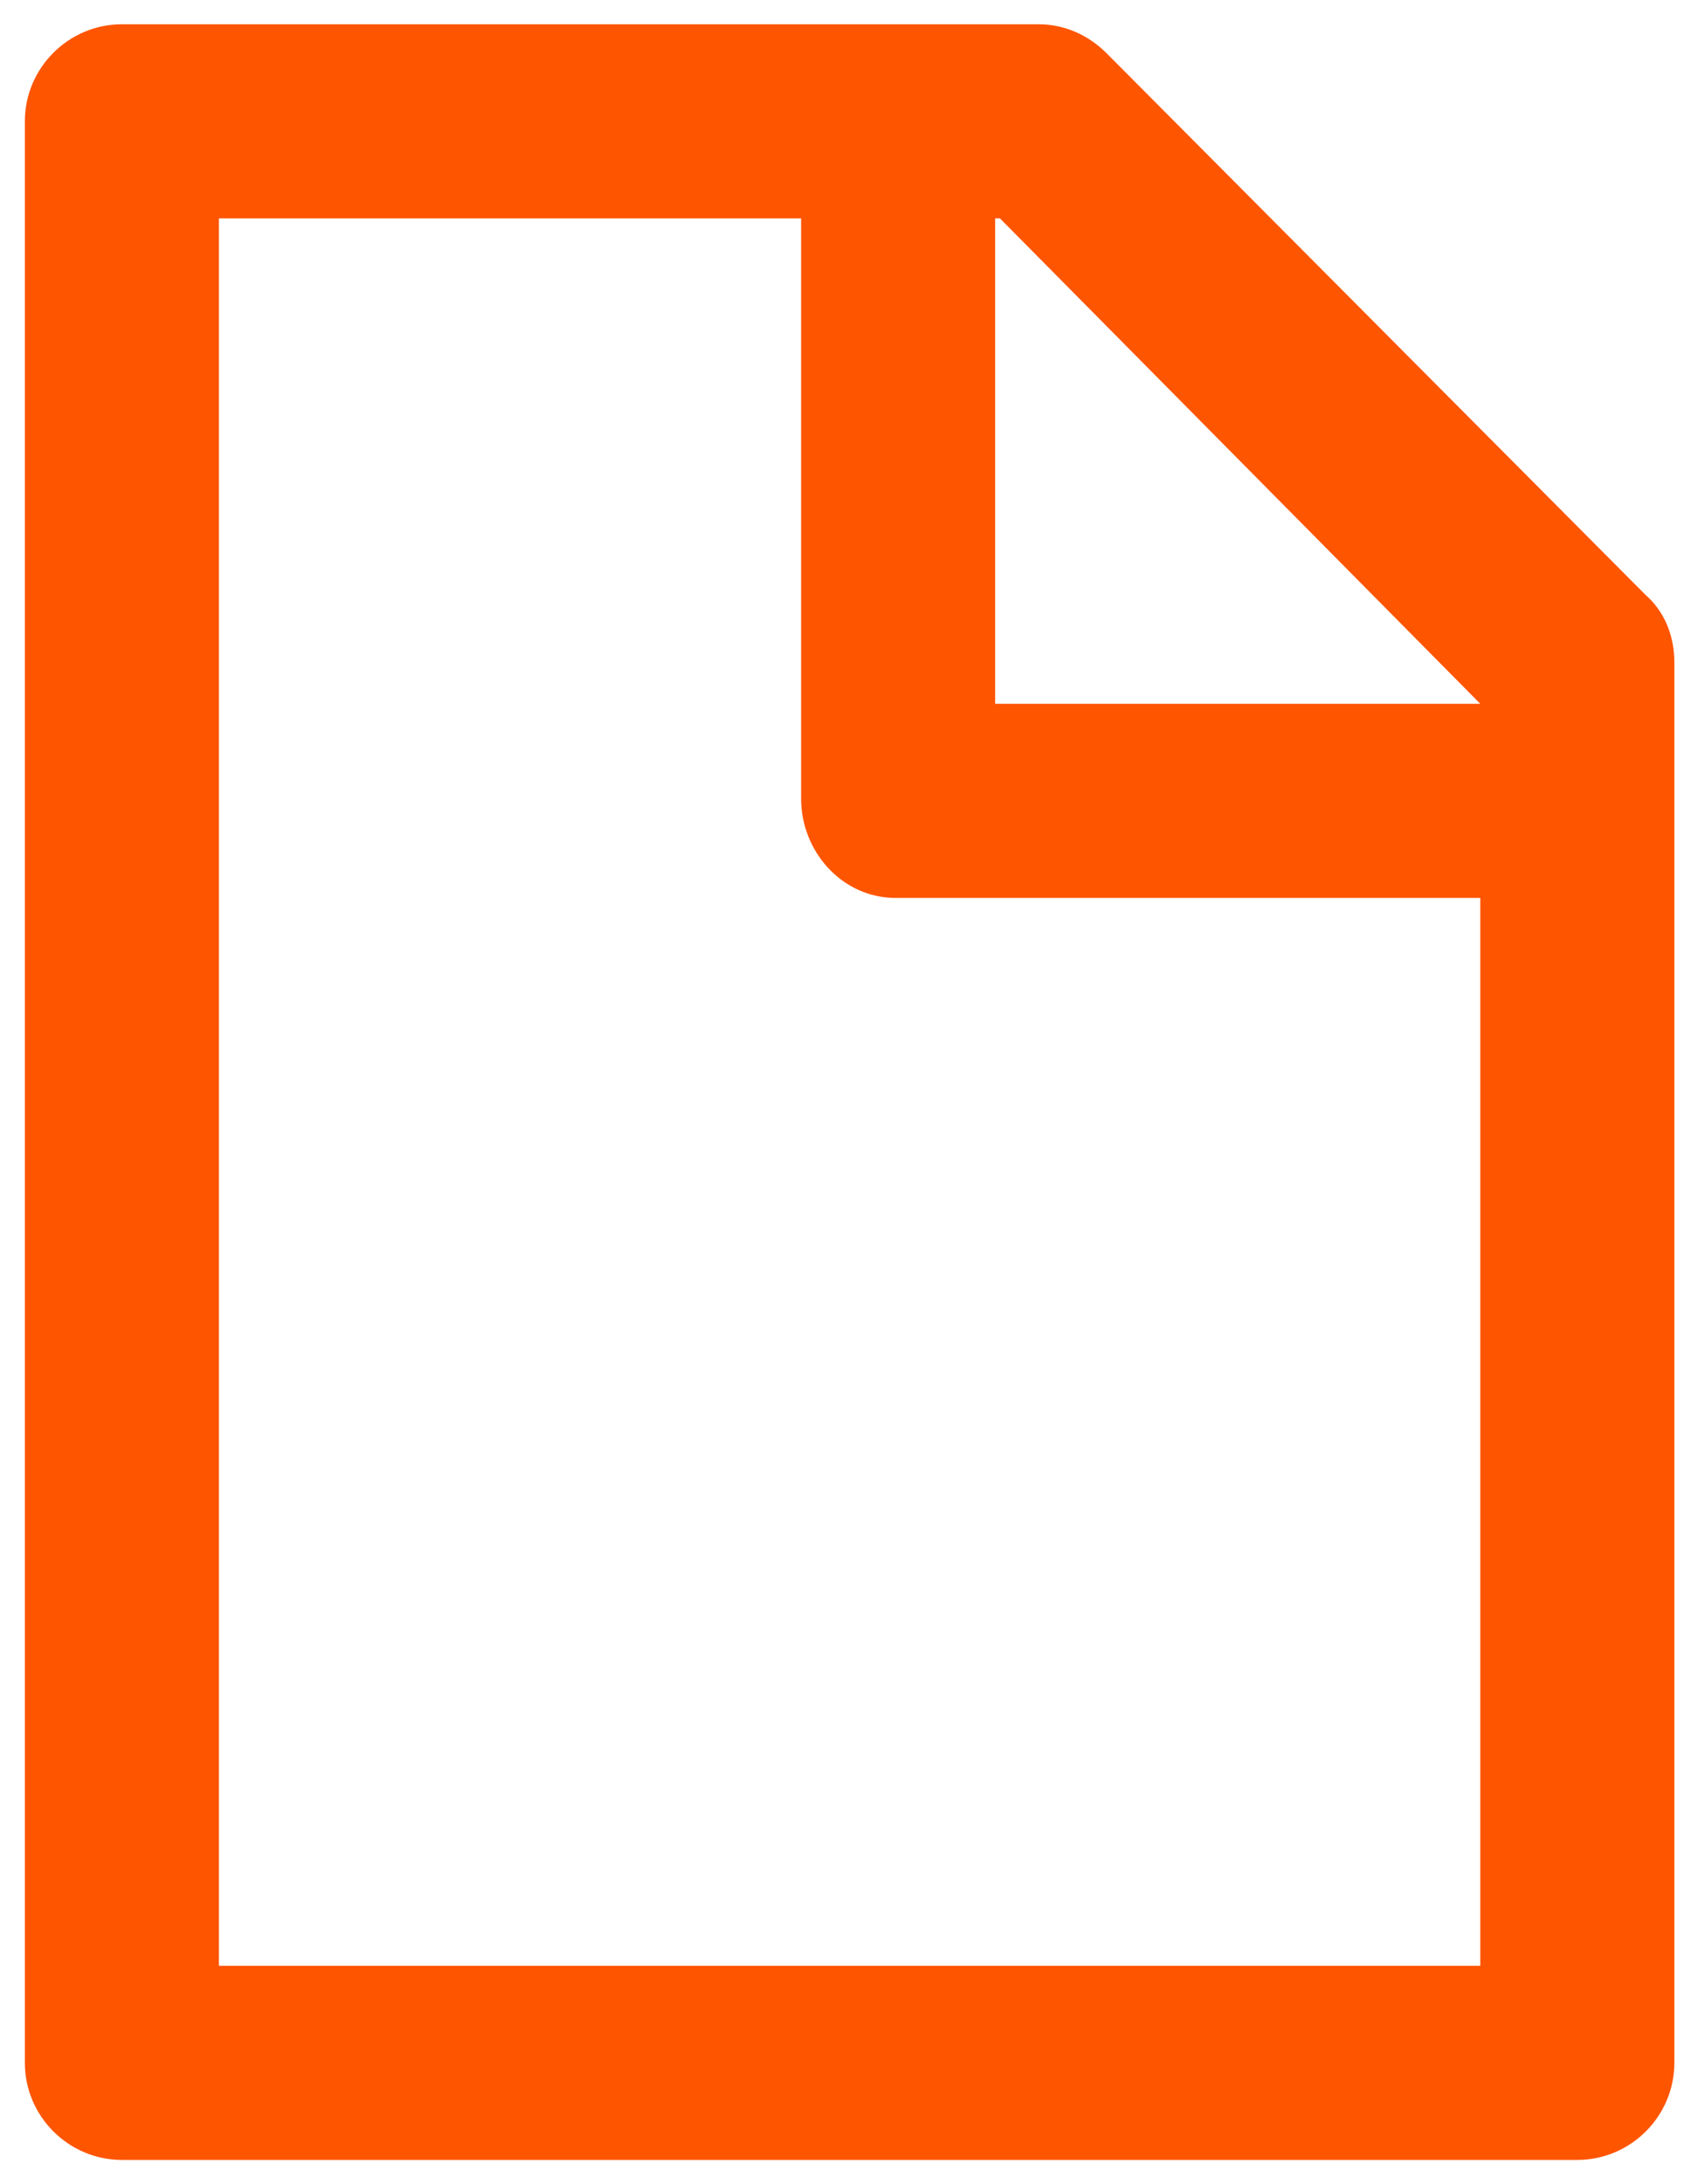 <svg width="14" height="18" viewBox="0 0 14 18" fill="none" xmlns="http://www.w3.org/2000/svg">
<path d="M13.565 4.9L9.125 0.44C8.965 0.28 8.765 0.2 8.565 0.2H1.005C0.565 0.2 0.205 0.56 0.205 1V17C0.205 17.44 0.565 17.8 1.005 17.8H13.005C13.445 17.8 13.805 17.44 13.805 17V5.46C13.805 5.24 13.725 5.04 13.565 4.9ZM12.205 5.8H8.205V1.8H8.245L12.205 5.8ZM1.805 16.2V1.8H6.605V6.58C6.605 7.02 6.945 7.4 7.385 7.4H12.205V16.2H1.805Z" fill="#FE5500"/>
</svg>
